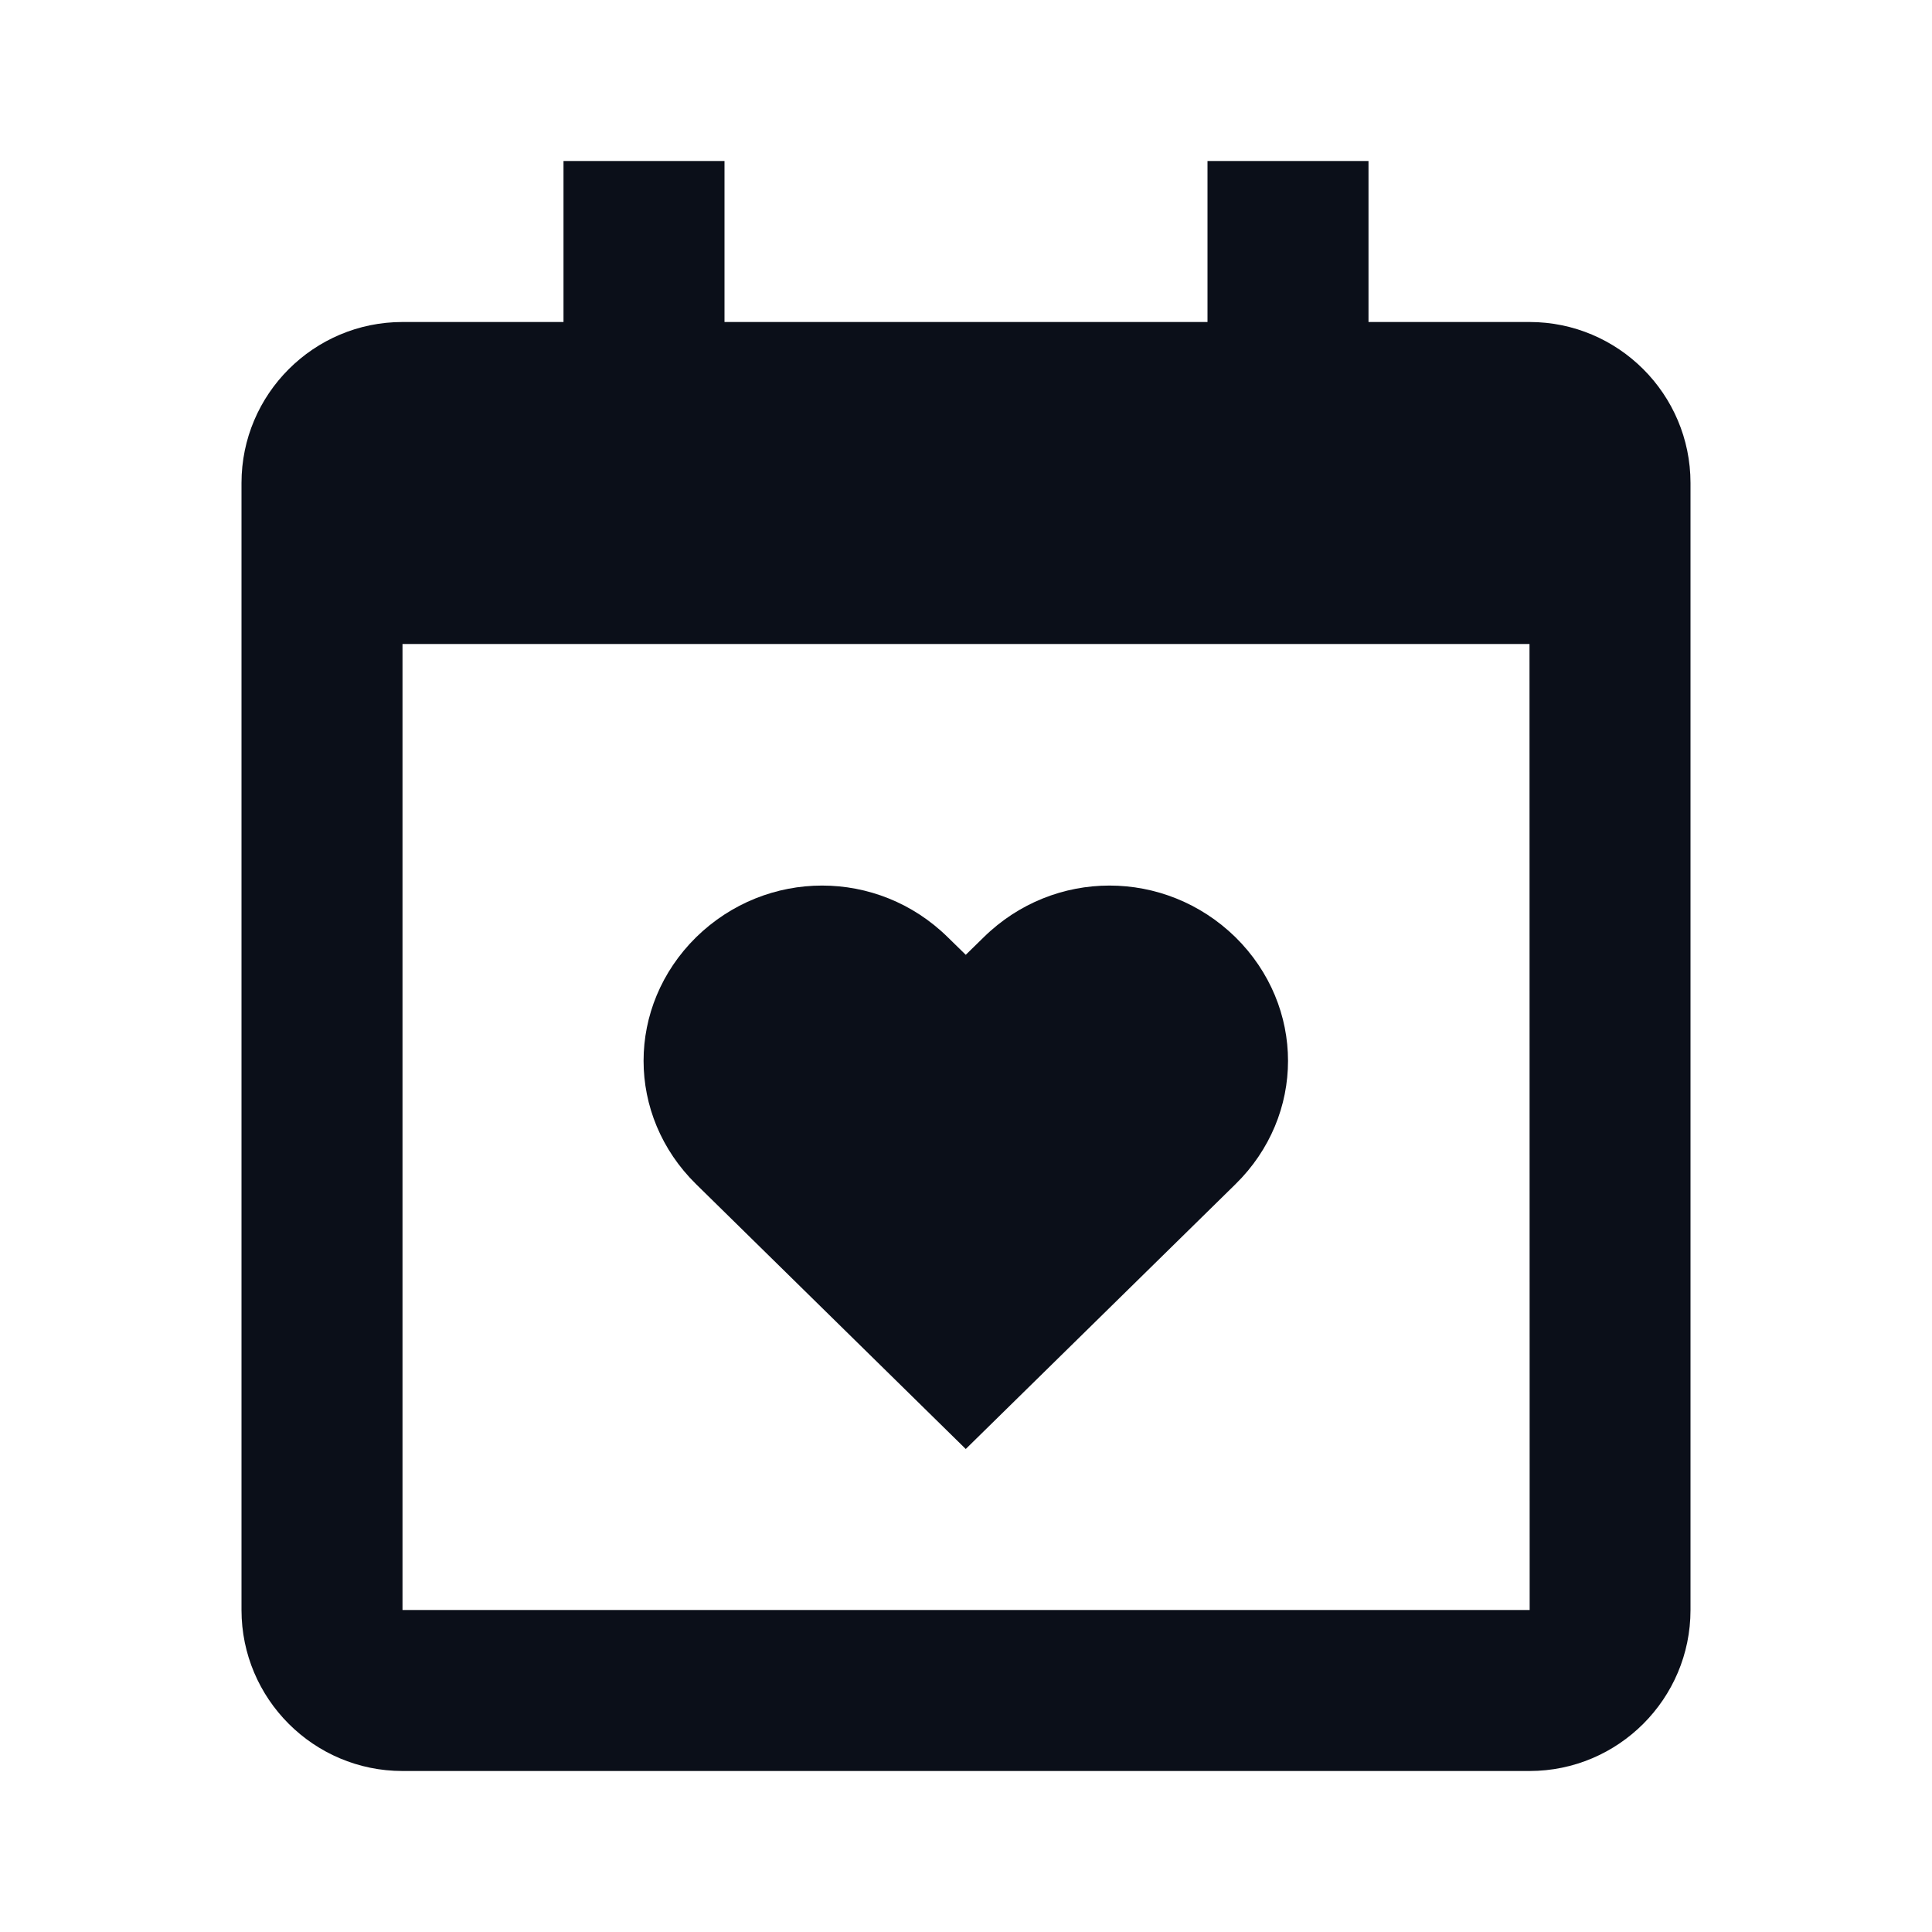 <svg width="24" height="24" viewBox="0 0 24 24" fill="none" xmlns="http://www.w3.org/2000/svg">
<path d="M8.648 14.711L11.997 18L15.347 14.711C16.218 13.857 16.218 12.501 15.347 11.642C14.472 10.787 13.092 10.787 12.221 11.642L11.997 11.861L11.773 11.642C10.903 10.787 9.523 10.787 8.648 11.642C7.777 12.501 7.777 13.856 8.648 14.711Z" fill="#0B0F19"/>
<path d="M19 4H17V2H15V4H9V2H7V4H5C3.897 4 3 4.897 3 6V8V20C3 21.103 3.897 22 5 22H19C20.103 22 21 21.103 21 20V8V6C21 4.897 20.103 4 19 4ZM19.002 20H5V8H19L19.002 20Z" fill="#0B0F19"/>
</svg>
